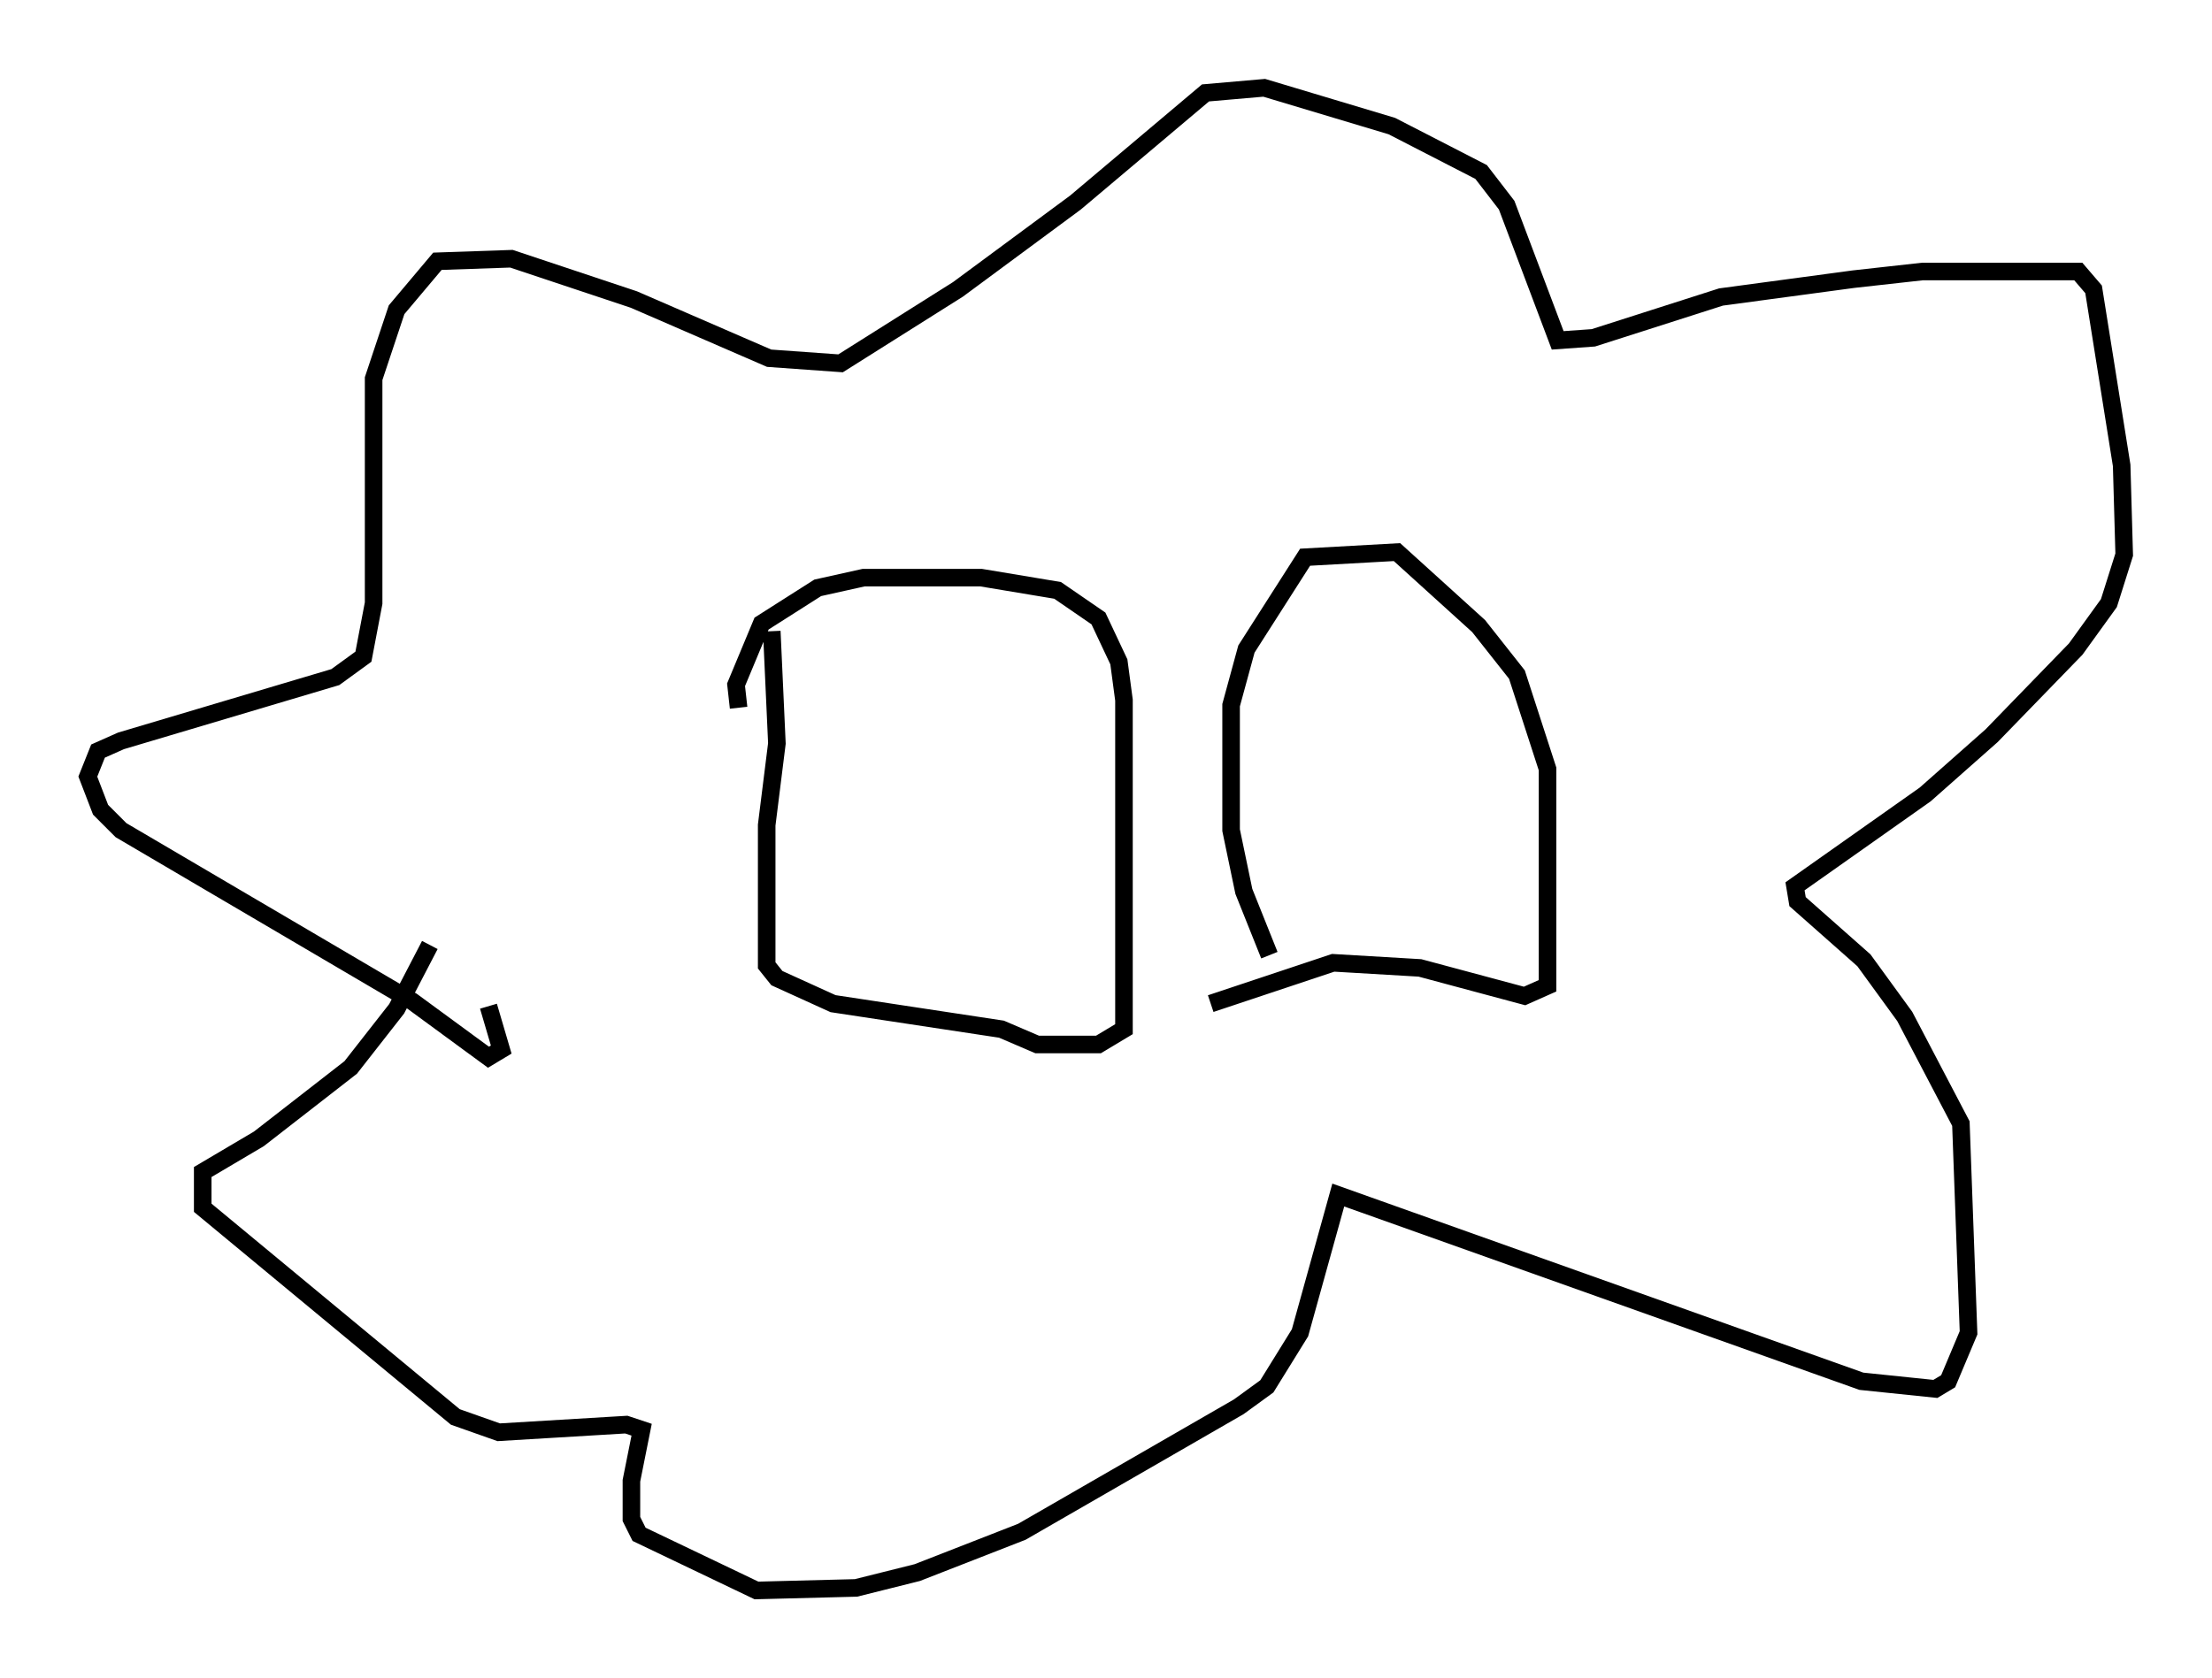 <?xml version="1.0" encoding="utf-8" ?>
<svg baseProfile="full" height="95.553" version="1.1" width="125.91" xmlns="http://www.w3.org/2000/svg" xmlns:ev="http://www.w3.org/2001/xml-events" xmlns:xlink="http://www.w3.org/1999/xlink"><defs /><rect fill="white" height="95.553" width="125.91" x="0" y="0" /><path d="M27.804, 50.318 m0.0, 6.972 l0.726, 2.469 -0.726, 0.436 l-4.358, -3.196 -16.559, -9.732 l-1.162, -1.162 -0.726, -1.888 l0.581, -1.453 1.307, -0.581 l12.201, -3.631 1.598, -1.162 l0.581, -3.05 0.0, -12.782 l1.307, -3.922 2.324, -2.76 l4.212, -0.145 6.972, 2.324 l7.698, 3.341 4.067, 0.291 l6.682, -4.212 6.682, -4.939 l7.408, -6.246 3.341, -0.291 l7.263, 2.179 5.084, 2.615 l1.453, 1.888 2.905, 7.698 l2.034, -0.145 7.263, -2.324 l7.553, -1.017 3.922, -0.436 l8.86, 0.0 0.872, 1.017 l1.598, 10.022 0.145, 5.084 l-0.872, 2.76 -1.888, 2.615 l-4.793, 4.939 -3.777, 3.341 l-7.408, 5.229 0.145, 0.872 l3.777, 3.341 2.324, 3.196 l3.196, 6.101 0.436, 11.911 l-1.162, 2.76 -0.726, 0.436 l-4.212, -0.436 -29.776, -10.603 l-2.179, 7.844 -1.888, 3.05 l-1.598, 1.162 -12.346, 7.117 l-5.955, 2.324 -3.486, 0.872 l-5.665, 0.145 -6.682, -3.196 l-0.436, -0.872 0.0, -2.179 l0.581, -2.905 -0.872, -0.291 l-7.263, 0.436 -2.469, -0.872 l-14.38, -11.911 0.0, -2.034 l3.196, -1.888 5.229, -4.067 l2.615, -3.341 1.888, -3.631 m17.575, -13.508 l-0.145, -1.307 1.453, -3.486 l3.196, -2.034 2.615, -0.581 l6.682, 0.0 4.358, 0.726 l2.324, 1.598 1.162, 2.469 l0.291, 2.179 0.0, 18.737 l-1.453, 0.872 -3.486, 0.0 l-2.034, -0.872 -9.587, -1.453 l-3.196, -1.453 -0.581, -0.726 l0.0, -7.989 0.581, -4.648 l-0.291, -6.391 m28.324, 18.447 l-1.453, -3.631 -0.726, -3.486 l0.0, -7.117 0.872, -3.196 l3.341, -5.229 5.229, -0.291 l4.648, 4.212 2.179, 2.76 l1.743, 5.374 0.0, 12.346 l-1.307, 0.581 -5.955, -1.598 l-4.939, -0.291 -6.972, 2.324 " fill="none" stroke="black" stroke-width="1" /></svg>